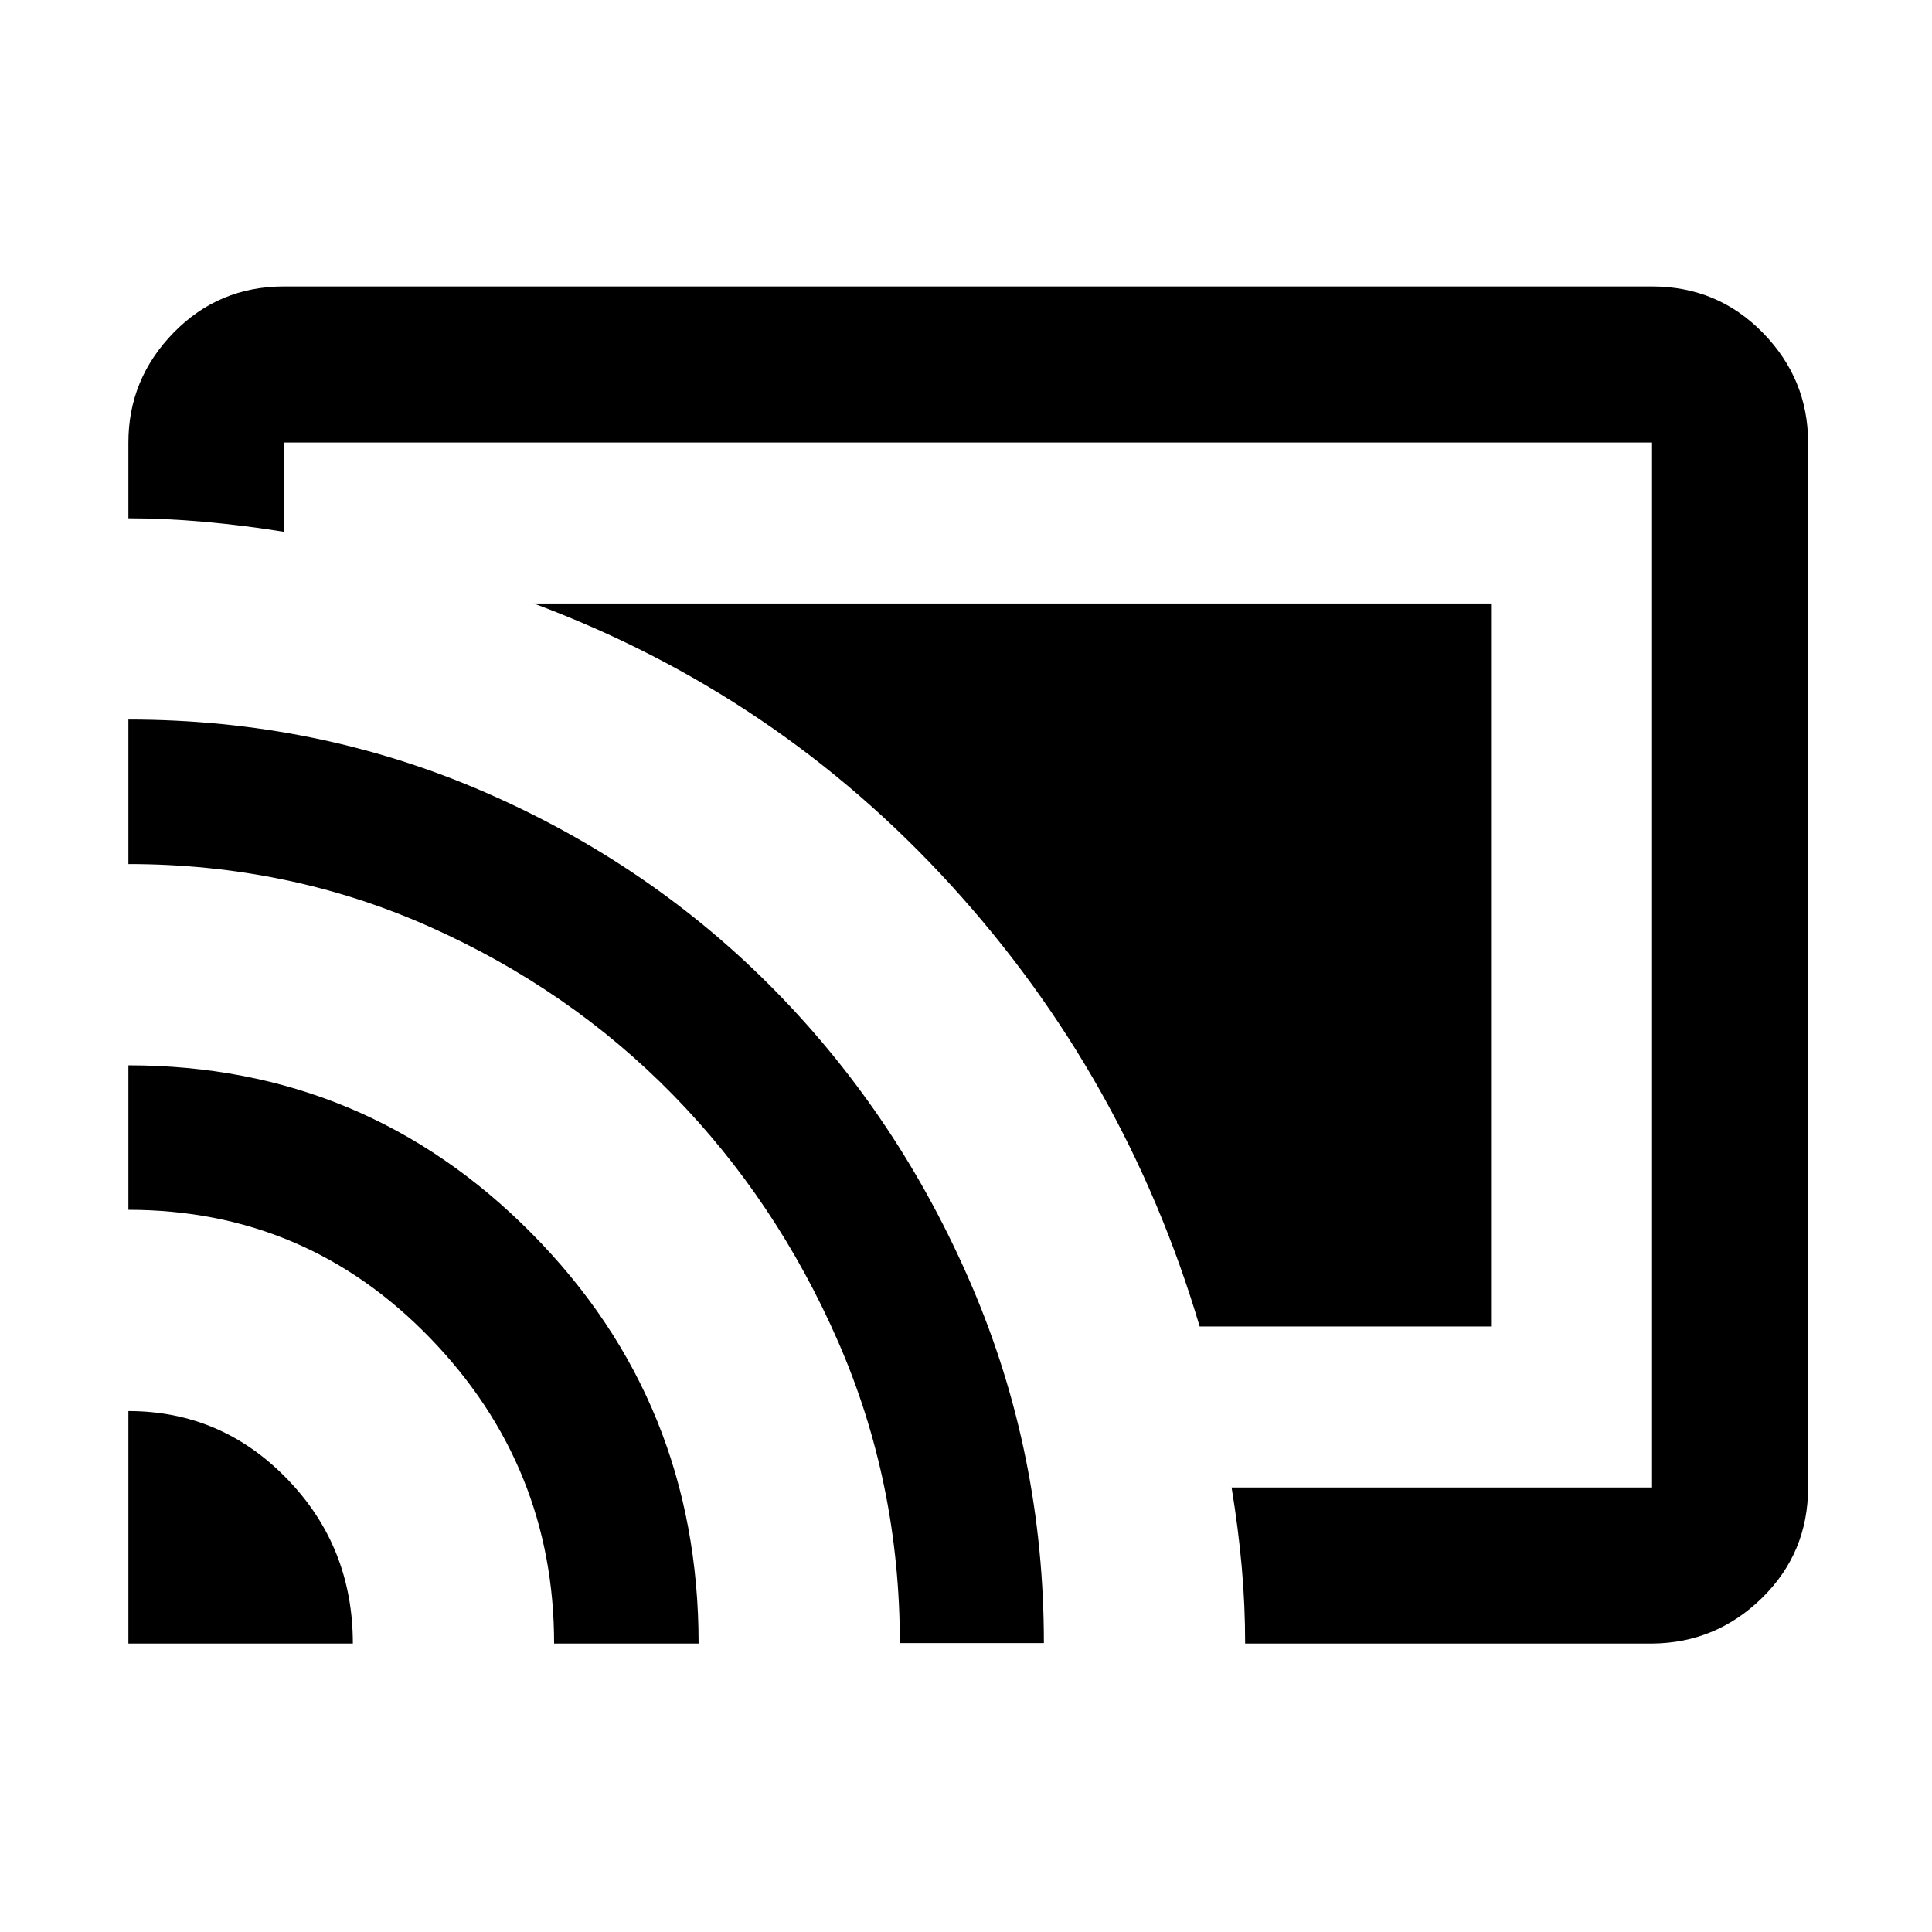 <svg xmlns="http://www.w3.org/2000/svg" height="48" viewBox="0 -960 960 960" width="48"><path d="M740.89-300.87H596.11Q559.3-424.96 472.66-520.02q-86.64-95.07-207.44-140.11h475.67v359.26ZM63.8-143.33v-115.52q46.19 0 78.86 33.7 32.67 33.69 32.67 81.82H63.8Zm211.53 0q0-88.22-61.68-151.87-61.67-63.65-149.85-63.65v-71.8q117.8 0 200.57 83.71 82.76 83.71 82.76 203.61h-71.8Zm171.8-.24q0-79.52-30.62-149.66t-82.14-122.78q-51.52-52.64-121.23-83.64-69.72-31-149.34-31v-71.81q94.16 0 177.12 36.1 82.97 36.09 144.61 99.02 61.64 62.93 97.4 146.43 35.77 83.51 35.77 177.34h-71.57Zm373.76.24H618.7q0-19.19-1.68-38.06t-5.04-39.48h208.91v-519.26H141.11v44.39q-20.06-3.24-39.63-4.98-19.58-1.74-37.68-1.74v-37.67q0-31.53 22.44-54.54 22.43-23 54.87-23h679.78q32.54 0 55.04 23 22.5 23.01 22.5 54.54v519.26q0 32.44-22.88 54.87-22.89 22.43-54.66 22.67Z"/></svg>